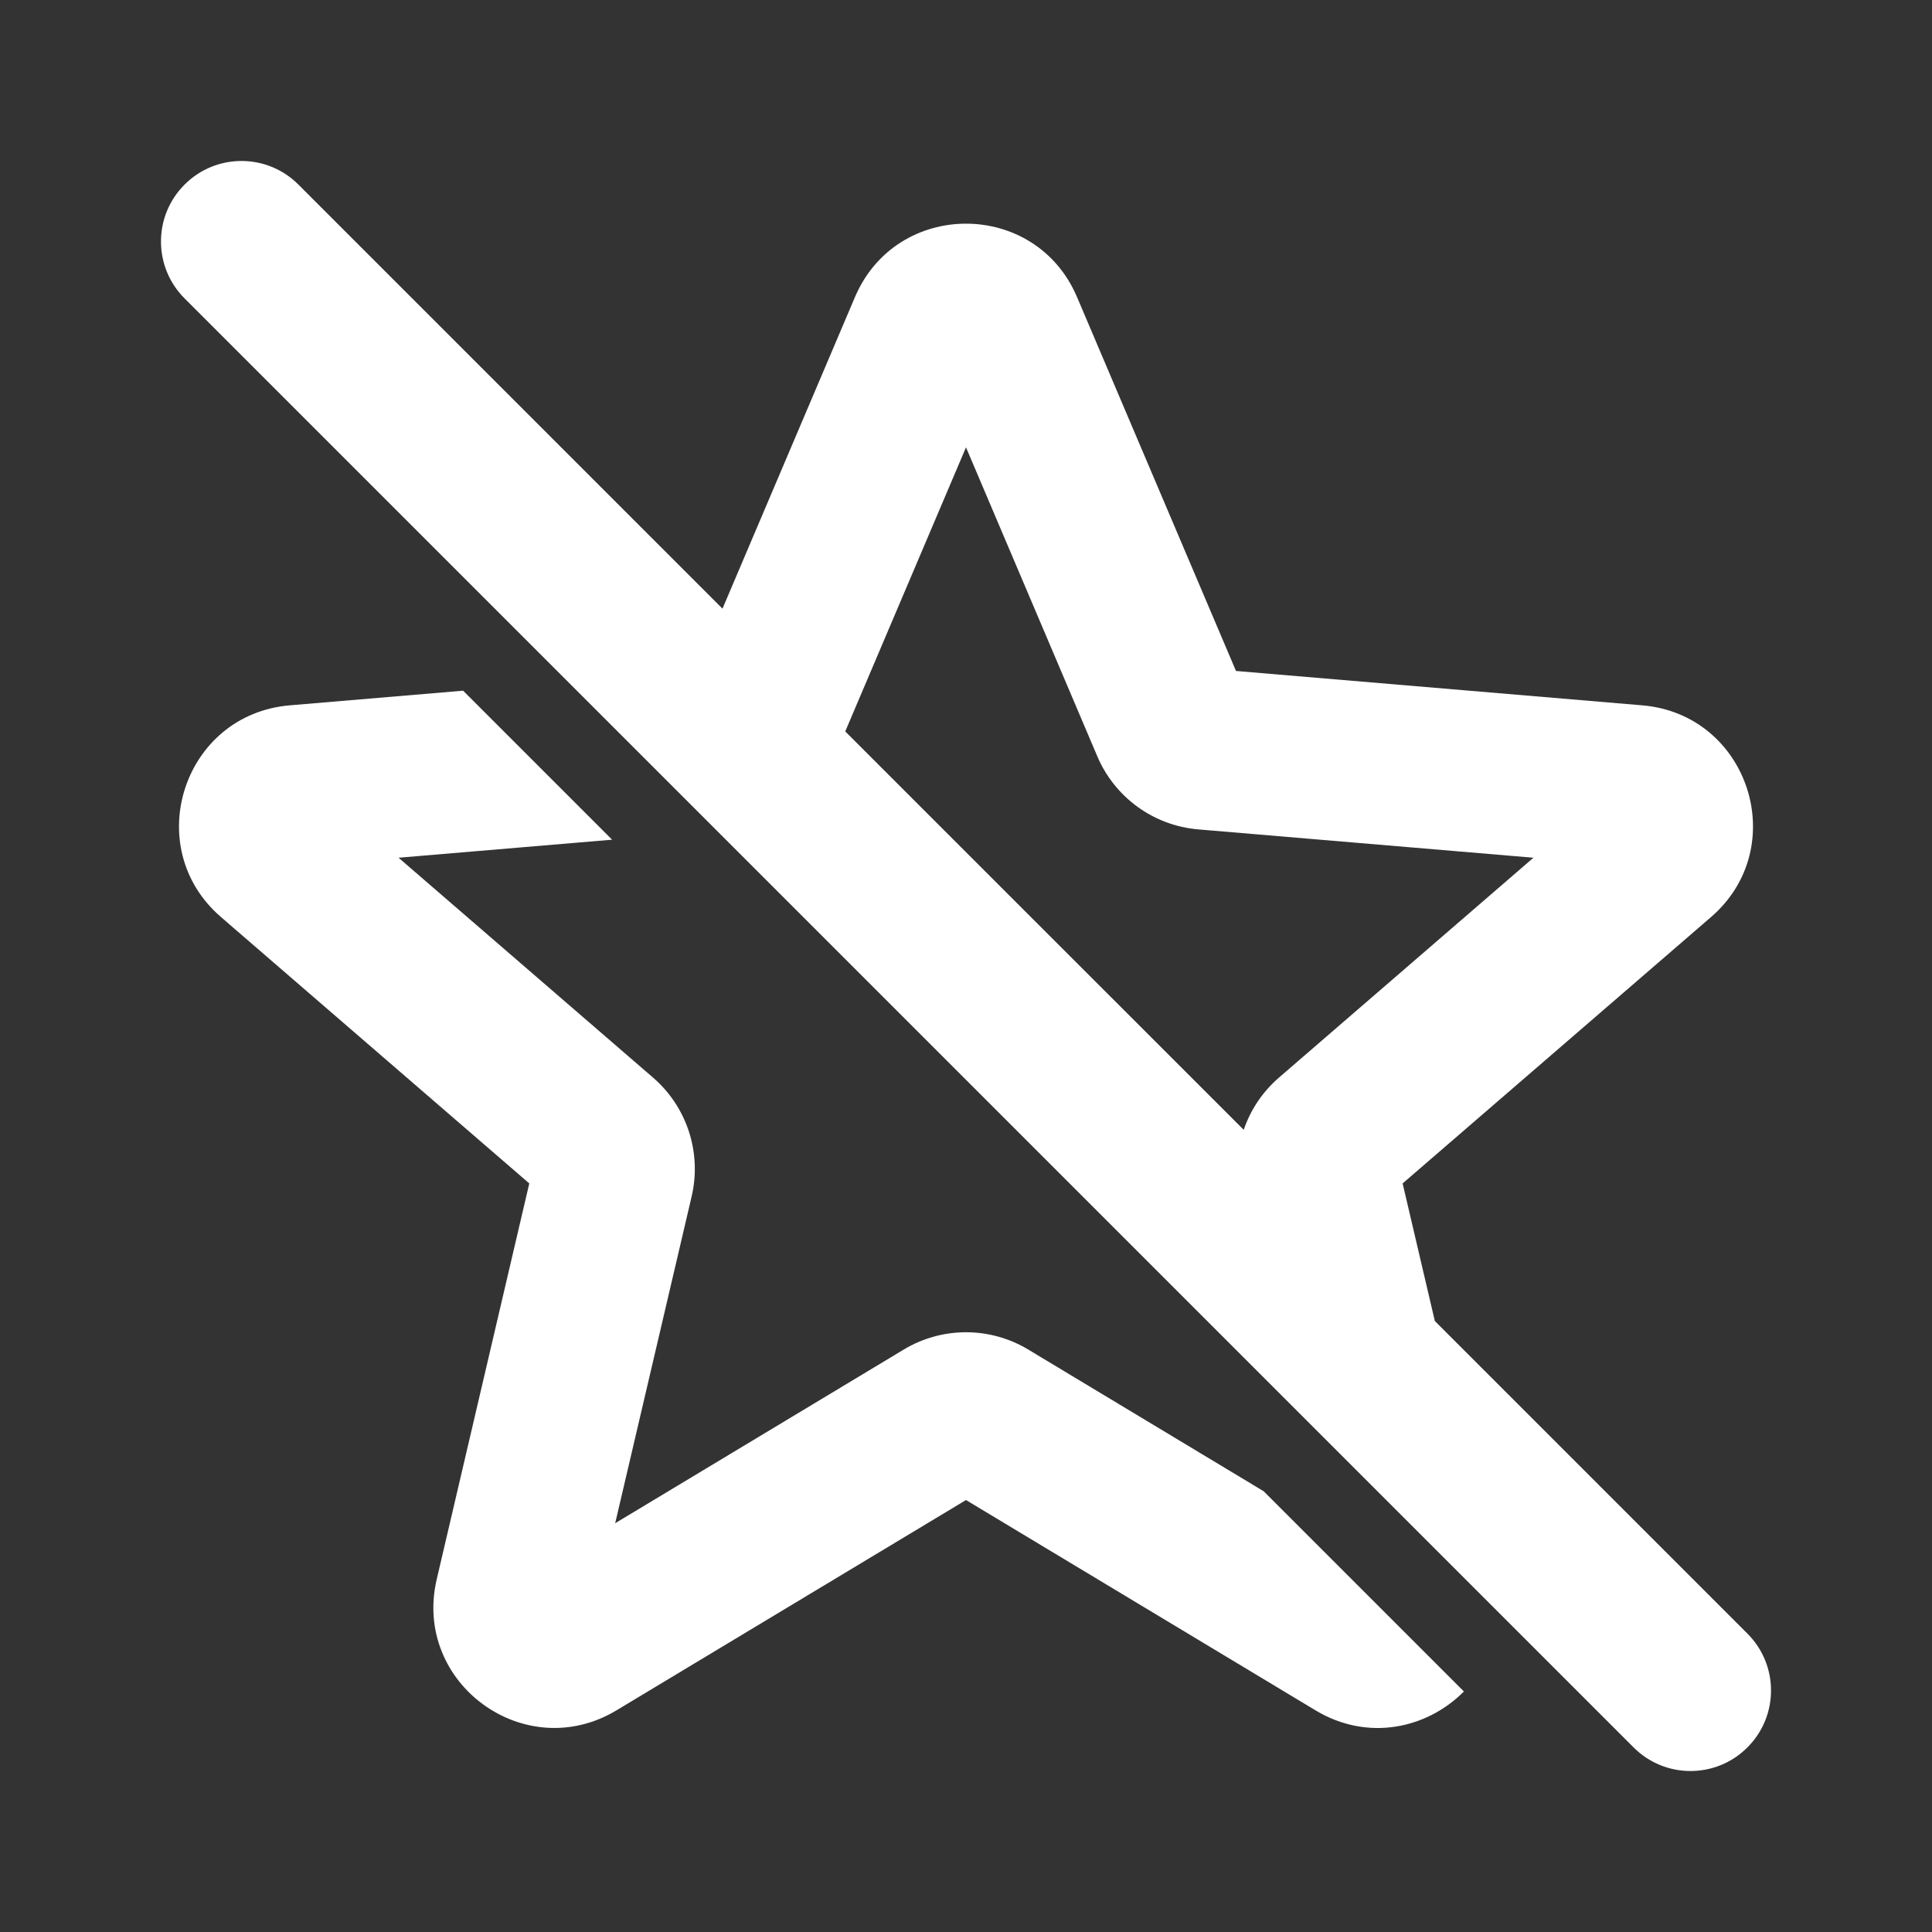 <svg width="24" height="24" viewBox="0 0 24 24" fill="none" xmlns="http://www.w3.org/2000/svg">
<rect x="0" y="0" width="24" height="24" fill="#333333" stroke="none"/>
<path fill-rule="evenodd" clip-rule="evenodd" d="M3.707 2.293C3.317 1.902 2.683 1.902 2.293 2.293C1.902 2.683 1.902 3.317 2.293 3.707L11.293 12.707L20.293 21.707C20.683 22.098 21.317 22.098 21.707 21.707C22.098 21.317 22.098 20.683 21.707 20.293L17.824 16.41L17.424 14.701L21.255 11.392C22.26 10.524 21.724 8.874 20.401 8.762L15.354 8.335L13.38 3.692C12.863 2.474 11.137 2.474 10.62 3.692L8.975 7.561L3.707 2.293ZM10.5 9.086L12.707 11.293L15.45 14.035C15.534 13.788 15.683 13.563 15.888 13.386L19.049 10.655L14.885 10.303C14.331 10.256 13.849 9.907 13.631 9.395L12 5.557L10.5 9.086ZM15.698 18.525L18.185 21.012C17.731 21.471 16.993 21.639 16.341 21.246L12 18.634L7.659 21.246C6.523 21.93 5.123 20.911 5.425 19.619L6.575 14.701L2.745 11.392C1.74 10.524 2.276 8.874 3.599 8.762L5.753 8.58L7.604 10.431L4.951 10.655L8.112 13.386C8.534 13.75 8.719 14.319 8.592 14.862L7.642 18.922L11.226 16.765C11.702 16.478 12.298 16.478 12.774 16.765L15.698 18.525Z" fill="white"/>
</svg>
